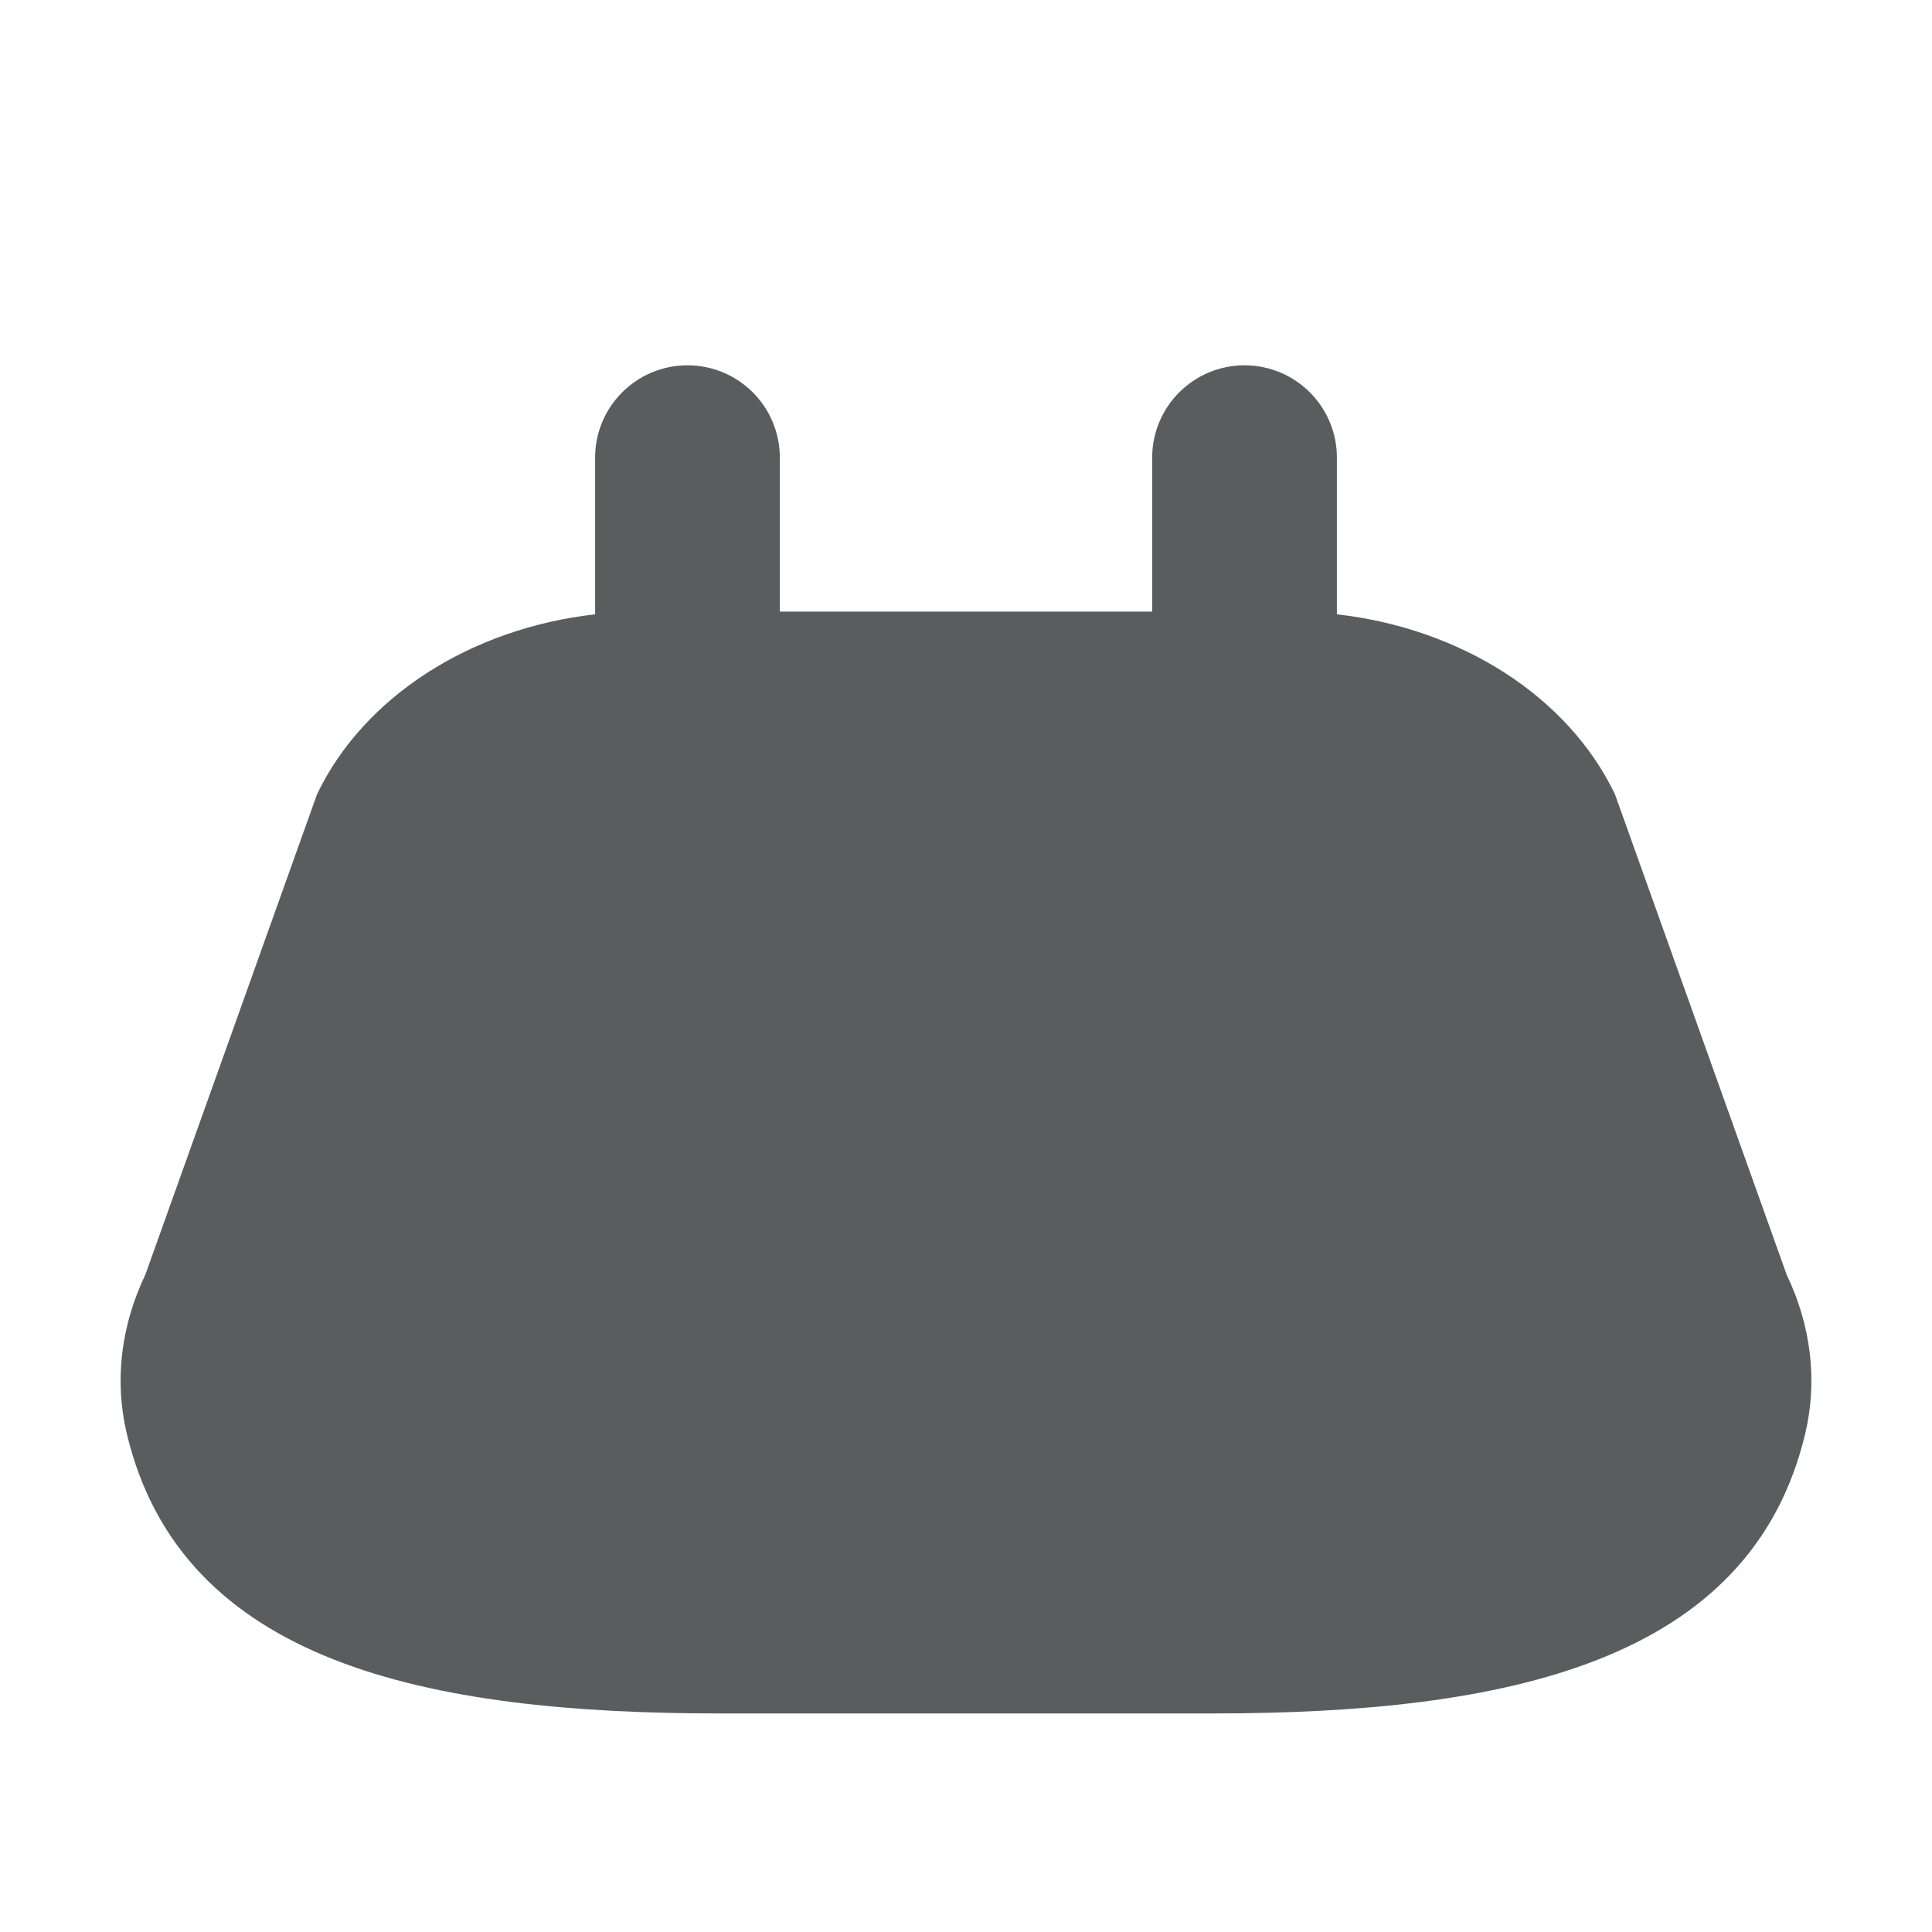 <?xml version="1.0" encoding="iso-8859-1"?>
<!-- Generator: Adobe Illustrator 18.1.1, SVG Export Plug-In . SVG Version: 6.00 Build 0)  -->
<!DOCTYPE svg PUBLIC "-//W3C//DTD SVG 1.1//EN" "http://www.w3.org/Graphics/SVG/1.1/DTD/svg11.dtd">
<svg version="1.1" xmlns="http://www.w3.org/2000/svg" xmlns:xlink="http://www.w3.org/1999/xlink" x="0px" y="0px"
	 viewBox="0 0 512 512" enable-background="new 0 0 512 512" xml:space="preserve">
<g id="Layer_3">
	<path fill="#5A5D5E" d="M478.389,379.976c-14.469,60.637-79.299,74.105-157.086,74.105H190.697
		c-77.787,0-142.617-13.467-157.086-74.105c-3.373-14.134-1.503-28.784,4.912-42.183l45.494-127.294
		c12.423-25.948,40.811-43.983,73.694-47.7v-41.513c0-13.518,10.958-24.476,24.477-24.476s24.477,10.958,24.477,24.476v40.791
		h98.672v-40.791c0-13.518,10.959-24.476,24.477-24.476s24.477,10.958,24.477,24.476V162.8c32.882,3.717,61.271,21.751,73.694,47.7
		l45.494,127.294C479.893,351.192,481.762,365.841,478.389,379.976z"/>
</g>
<g id="Layer_1">
</g>
</svg>
